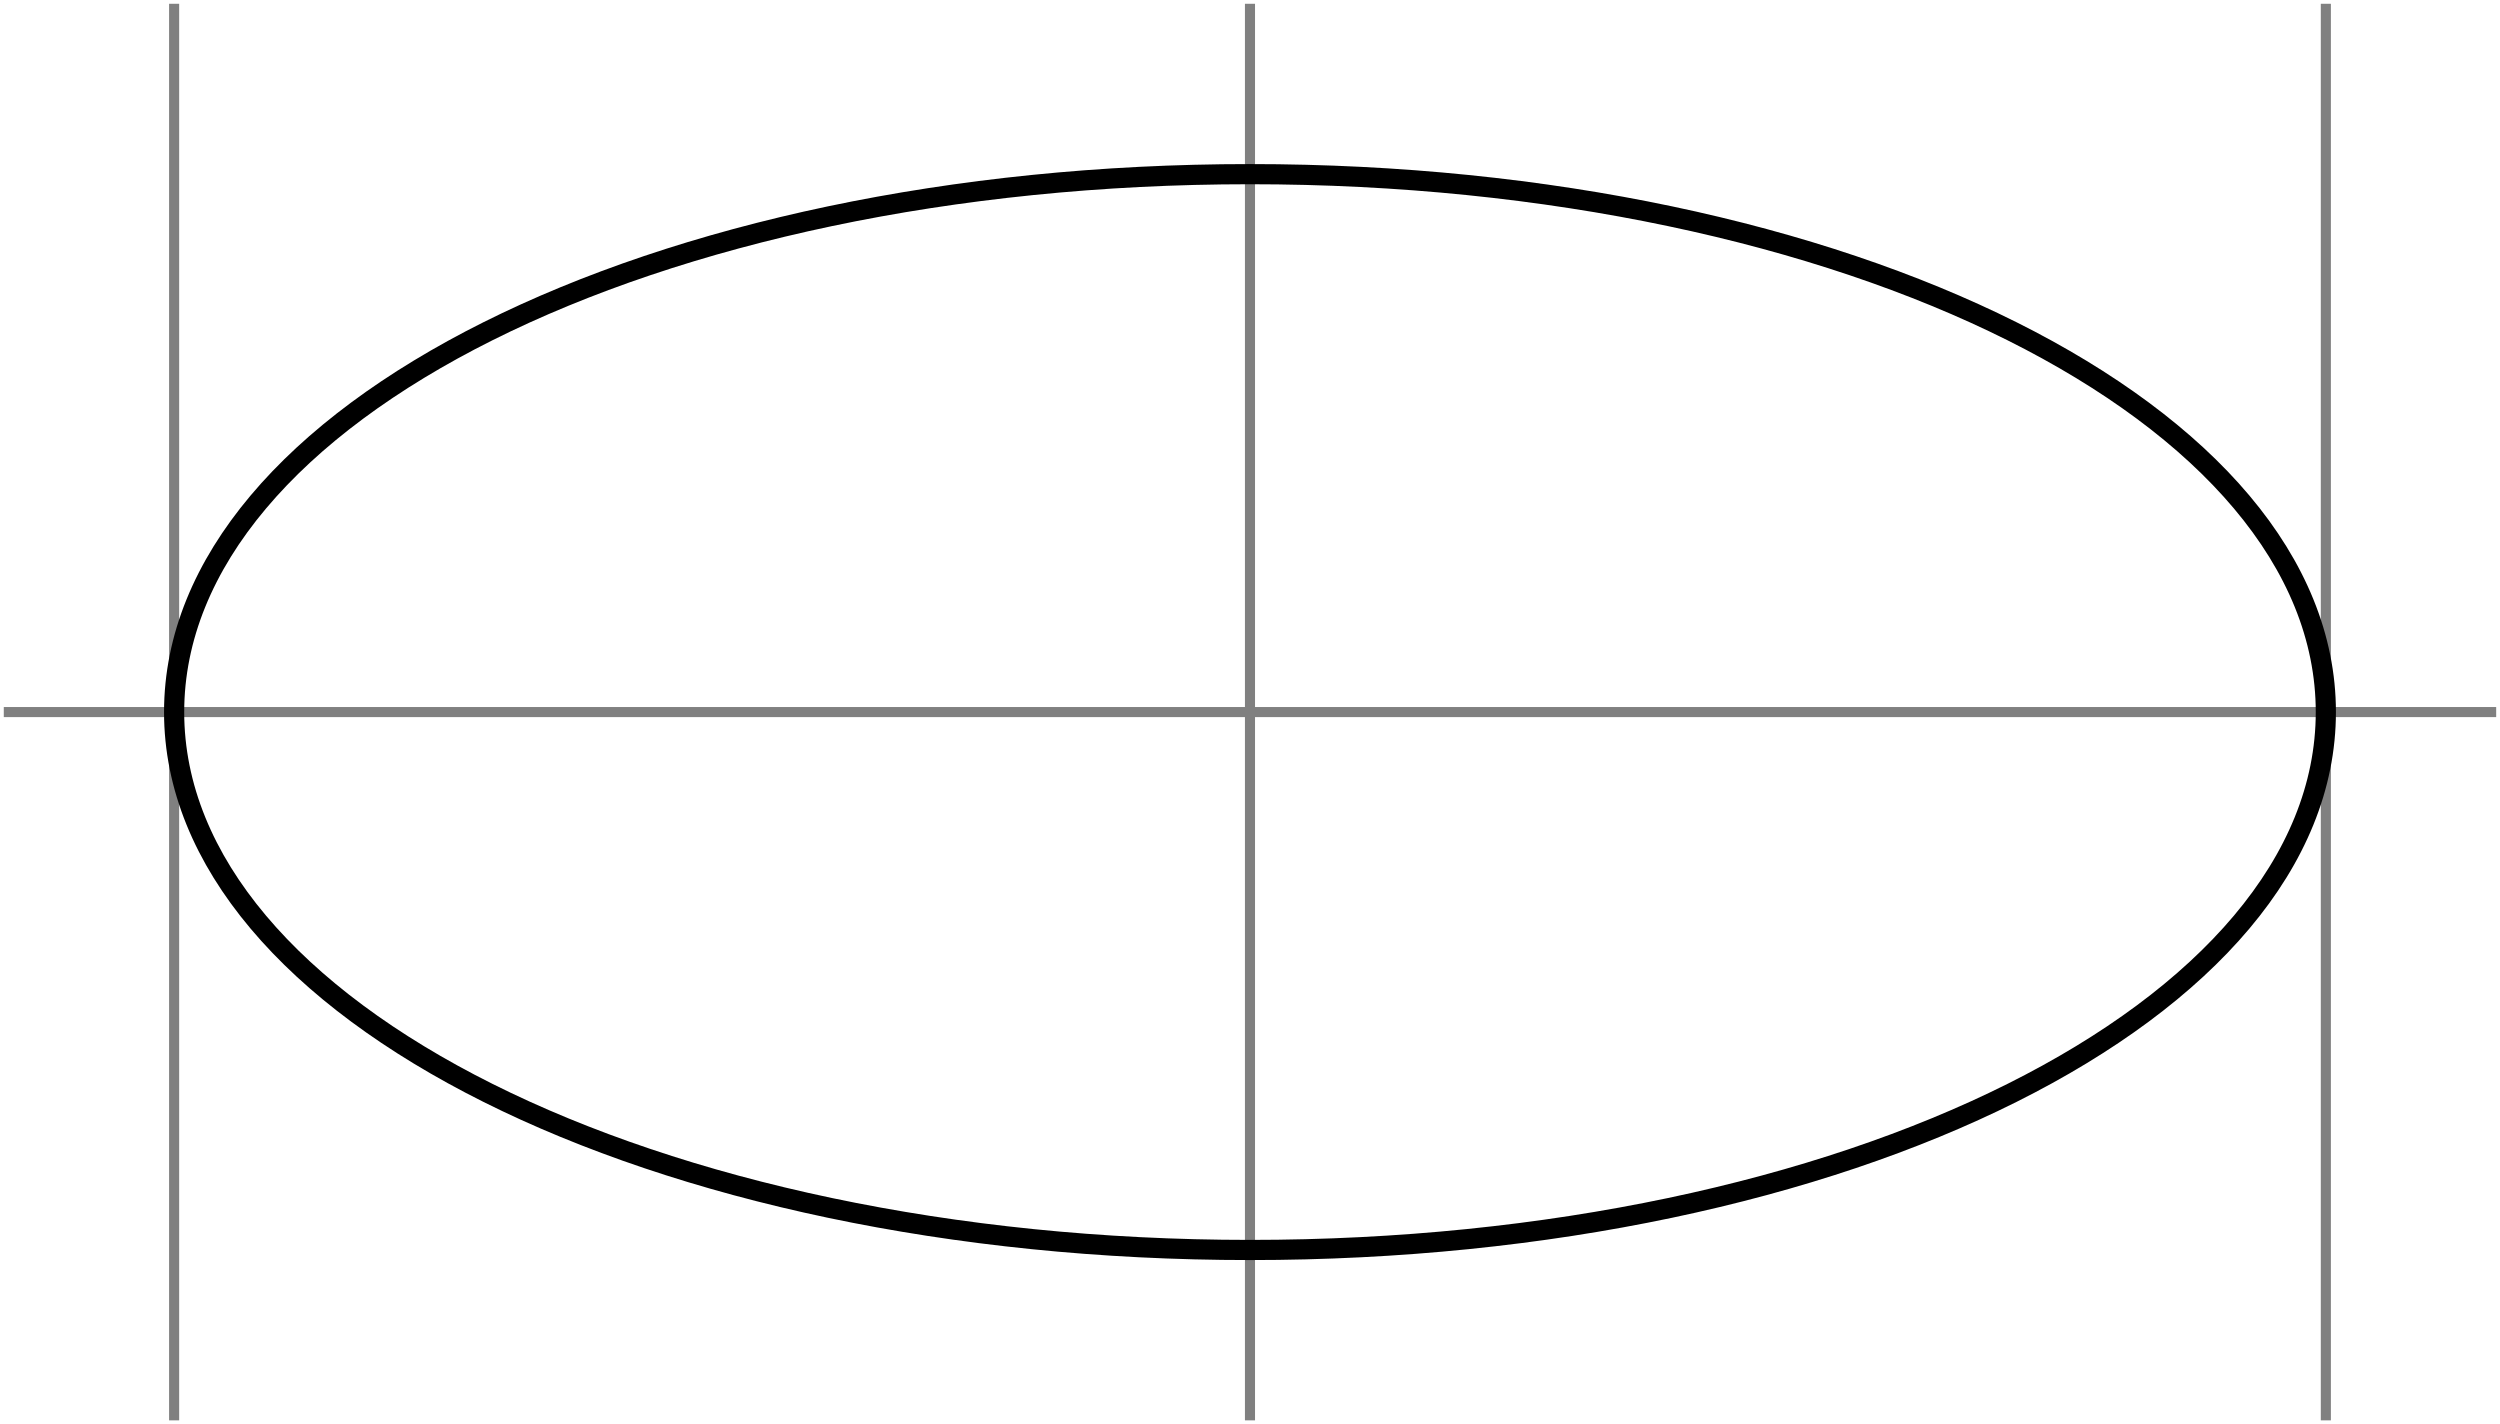 <svg xmlns="http://www.w3.org/2000/svg" xmlns:xlink="http://www.w3.org/1999/xlink" width="66.117pt" height="37.664pt" viewBox="-33.058 -18.832 66.117 37.664 "> 
<g transform="translate(0, 18.832 ) scale(1,-1) translate(0,18.832 )"> 
                  <g> 
 <g stroke="rgb(0.0%,0.0%,0.0%)"> 
 <g fill="rgb(0.0%,0.0%,0.0%)"> 
 <g stroke-width="0.4pt"> 
 <g> 
 <g> 
 <g stroke="rgb(50.0%,50.0%,50.0%)"> 
 <g fill="rgb(50.0%,50.0%,50.0%)"> 
 <g stroke-width="0.2pt"> 
 <path d=" M  -32.958 -18.732 M  -32.958 0.0 L  32.958 0.0 M  -28.453 -18.732 L  -28.453 18.732 M  0.0 -18.732 L  0.0 18.732 M  28.453 -18.732 L  28.453 18.732  " style="fill:none"/> 
 </g> 
 </g> 
 </g> 
 </g> 
 </g> 
 <g> 
 <path d=" M  0.0 0.0 M  28.453 0.0 C  28.453 7.896 15.791 14.226 0.0 14.226 C  -15.791 14.226 -28.453 7.896 -28.453 0.0 C  -28.453 -7.896 -15.791 -14.226 0.0 -14.226 C  15.791 -14.226 28.453 -7.896 28.453 0.0 Z M  0.0 0.0  " style="fill:none"/> 
 </g> 
 </g> 
 </g> 
 </g> 
 </g> 
 
                    </g> 
</svg> 
